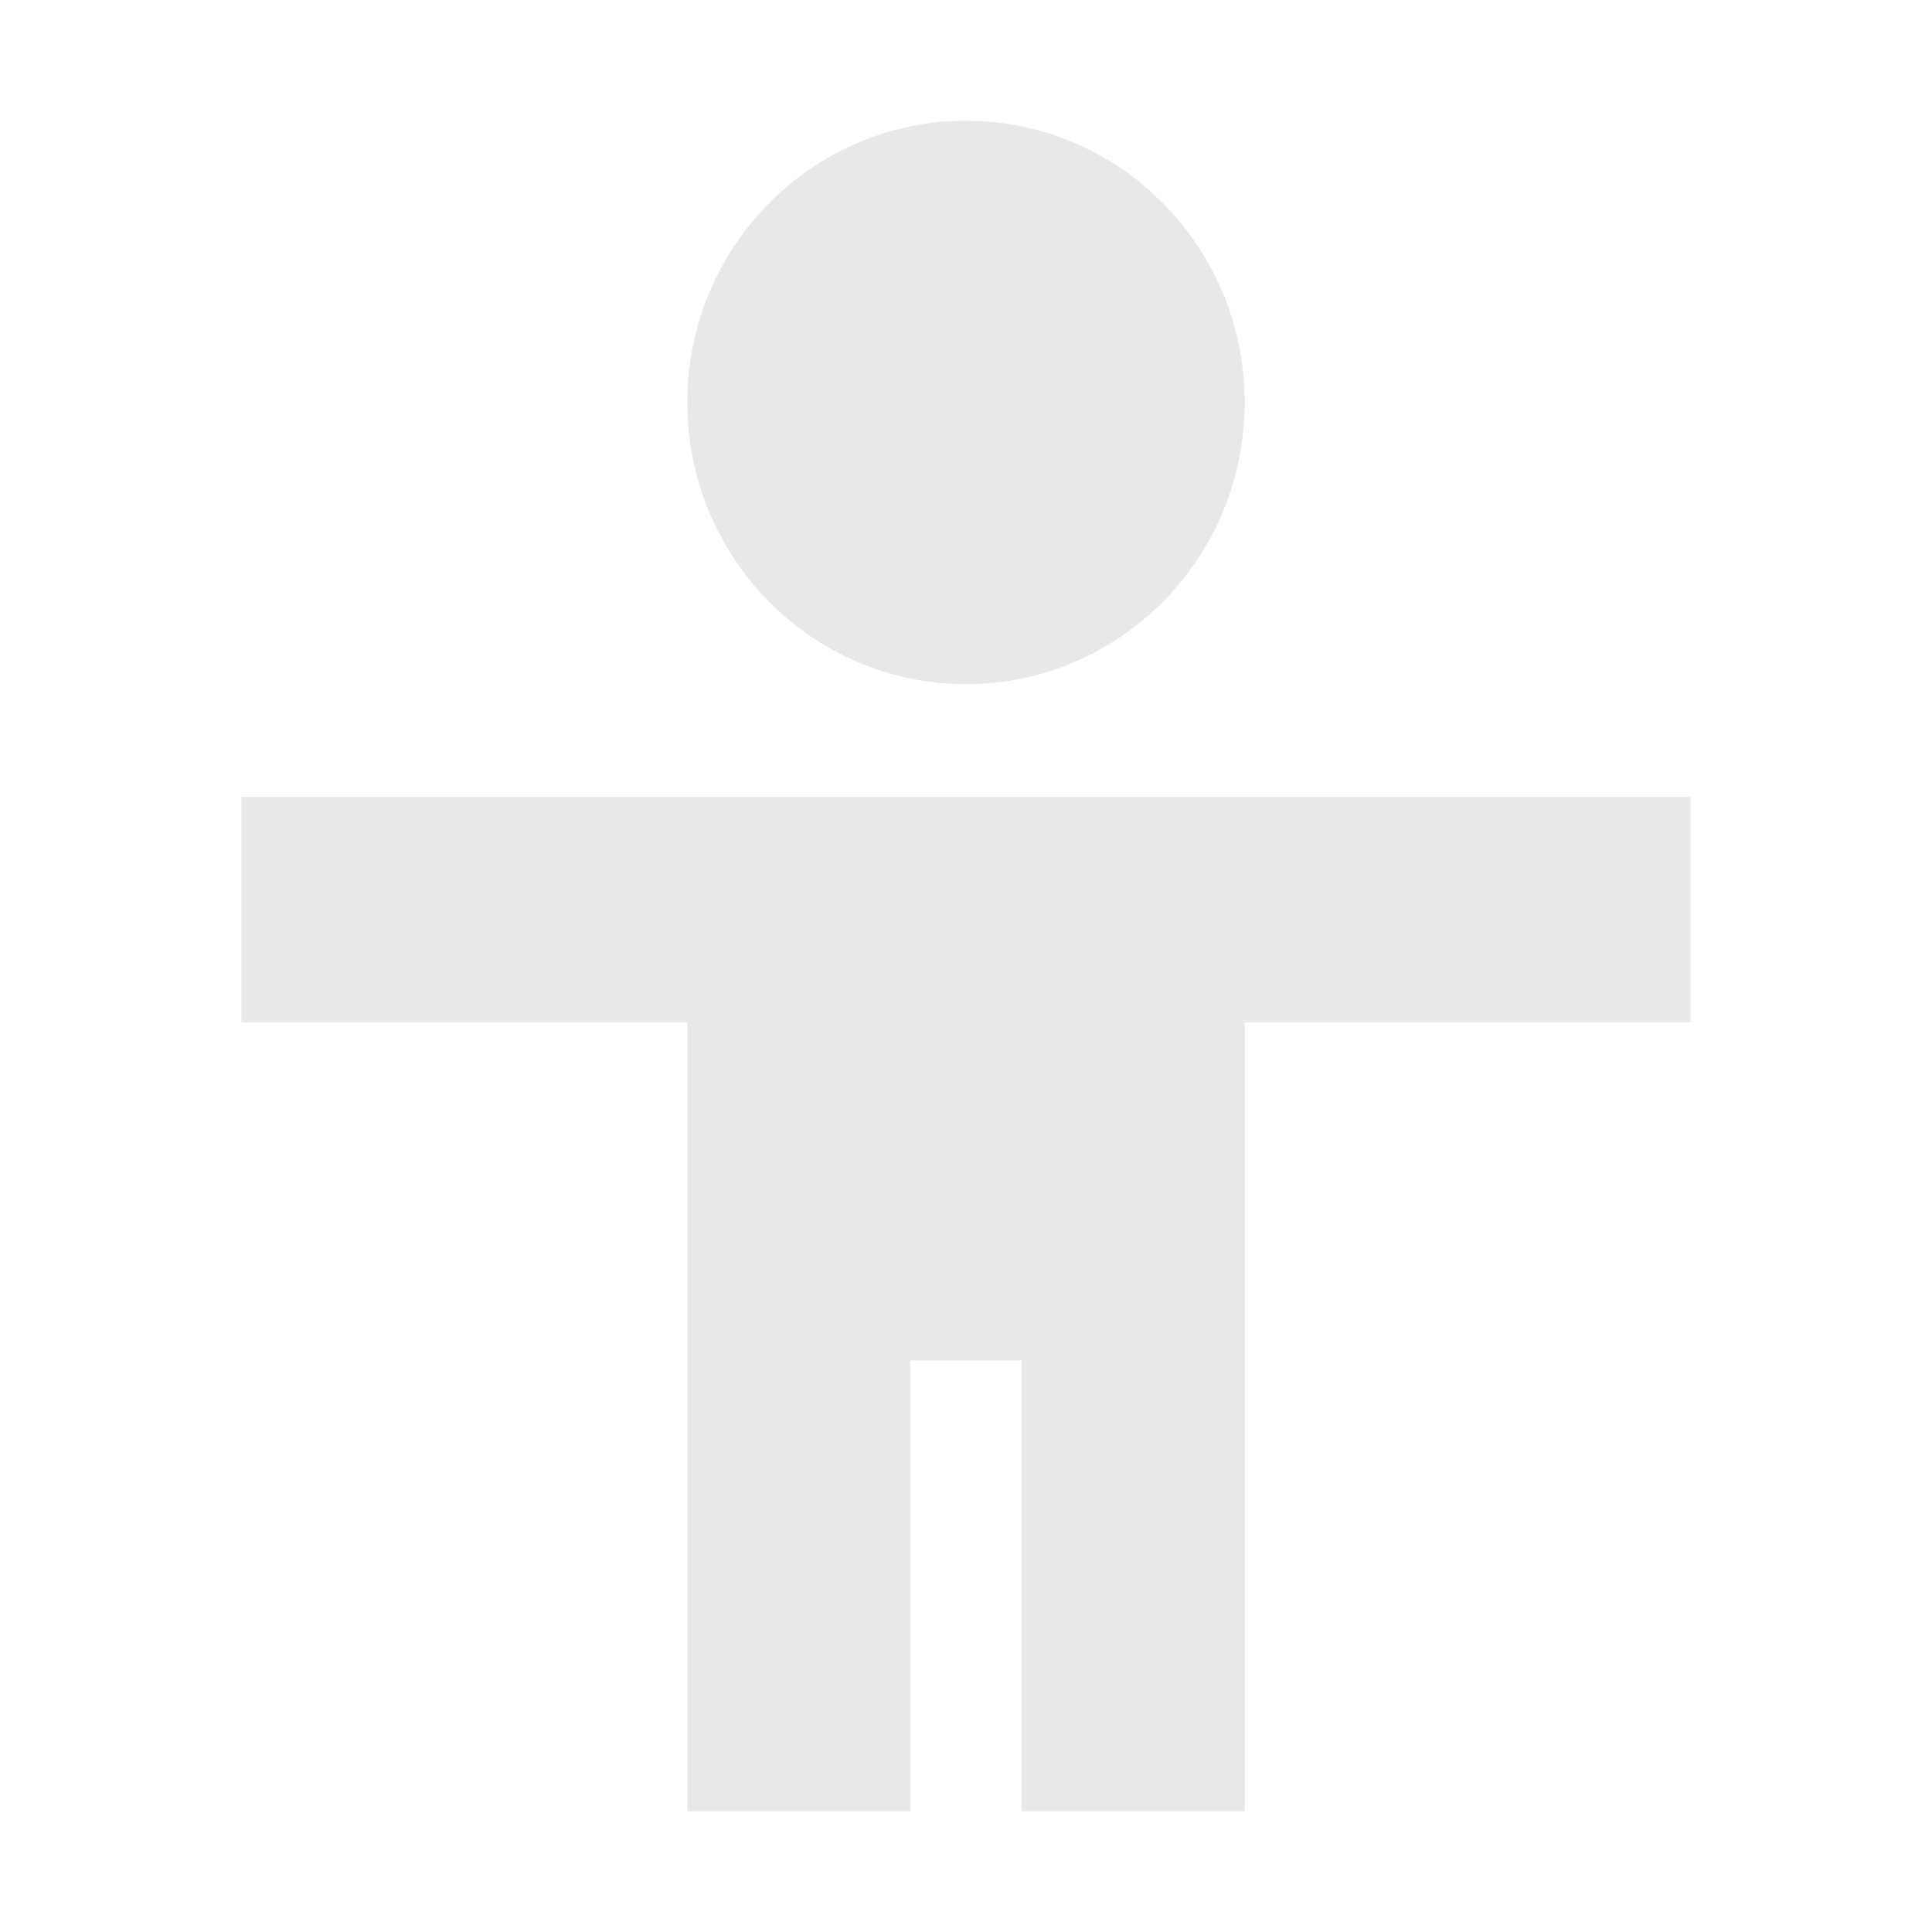 <?xml version="1.0" encoding="UTF-8" standalone="no"?>
<svg
   width="16"
   height="16"
   version="1.1"
   id="svg7"
   sodipodi:docname="accessibility.svg"
   inkscape:version="1.1.2 (0a00cf5339, 2022-02-04)"
   xmlns:inkscape="http://www.inkscape.org/namespaces/inkscape"
   xmlns:sodipodi="http://sodipodi.sourceforge.net/DTD/sodipodi-0.dtd"
   xmlns="http://www.w3.org/2000/svg"
   xmlns:svg="http://www.w3.org/2000/svg">
  <sodipodi:namedview
     id="namedview9"
     pagecolor="#505050"
     bordercolor="#ffffff"
     borderopacity="1"
     inkscape:pageshadow="0"
     inkscape:pageopacity="0"
     inkscape:pagecheckerboard="1"
     showgrid="false"
     inkscape:zoom="54"
     inkscape:cx="8"
     inkscape:cy="6.7685185"
     inkscape:window-width="1920"
     inkscape:window-height="1021"
     inkscape:window-x="1920"
     inkscape:window-y="28"
     inkscape:window-maximized="1"
     inkscape:current-layer="svg7" />
  <defs
     id="defs3">
    <style
       id="current-color-scheme"
       type="text/css">
   .ColorScheme-Text { color:#dfdfdf; } .ColorScheme-Highlight { color:#4285f4; } .ColorScheme-NeutralText { color:#ff9800; } .ColorScheme-PositiveText { color:#4caf50; } .ColorScheme-NegativeText { color:#f44336; }
  </style>
  </defs>
  <path
     style="fill:#e8e8e8;fill-opacity:1;stroke-width:0.928"
     class="ColorScheme-Text"
     d="M 8,1 C 6.726,1 5.692,2.045 5.692,3.333 c 0,1.288 1.034,2.333 2.308,2.333 1.274,0 2.308,-1.045 2.308,-2.333 C 10.308,2.045 9.274,1 8,1 Z M 2,6.6 V 8.467 H 5.692 V 15 h 1.846 v -3.733 h 0.923 V 15 H 10.308 V 8.467 H 14 V 6.6 Z"
     id="path5" />
</svg>

